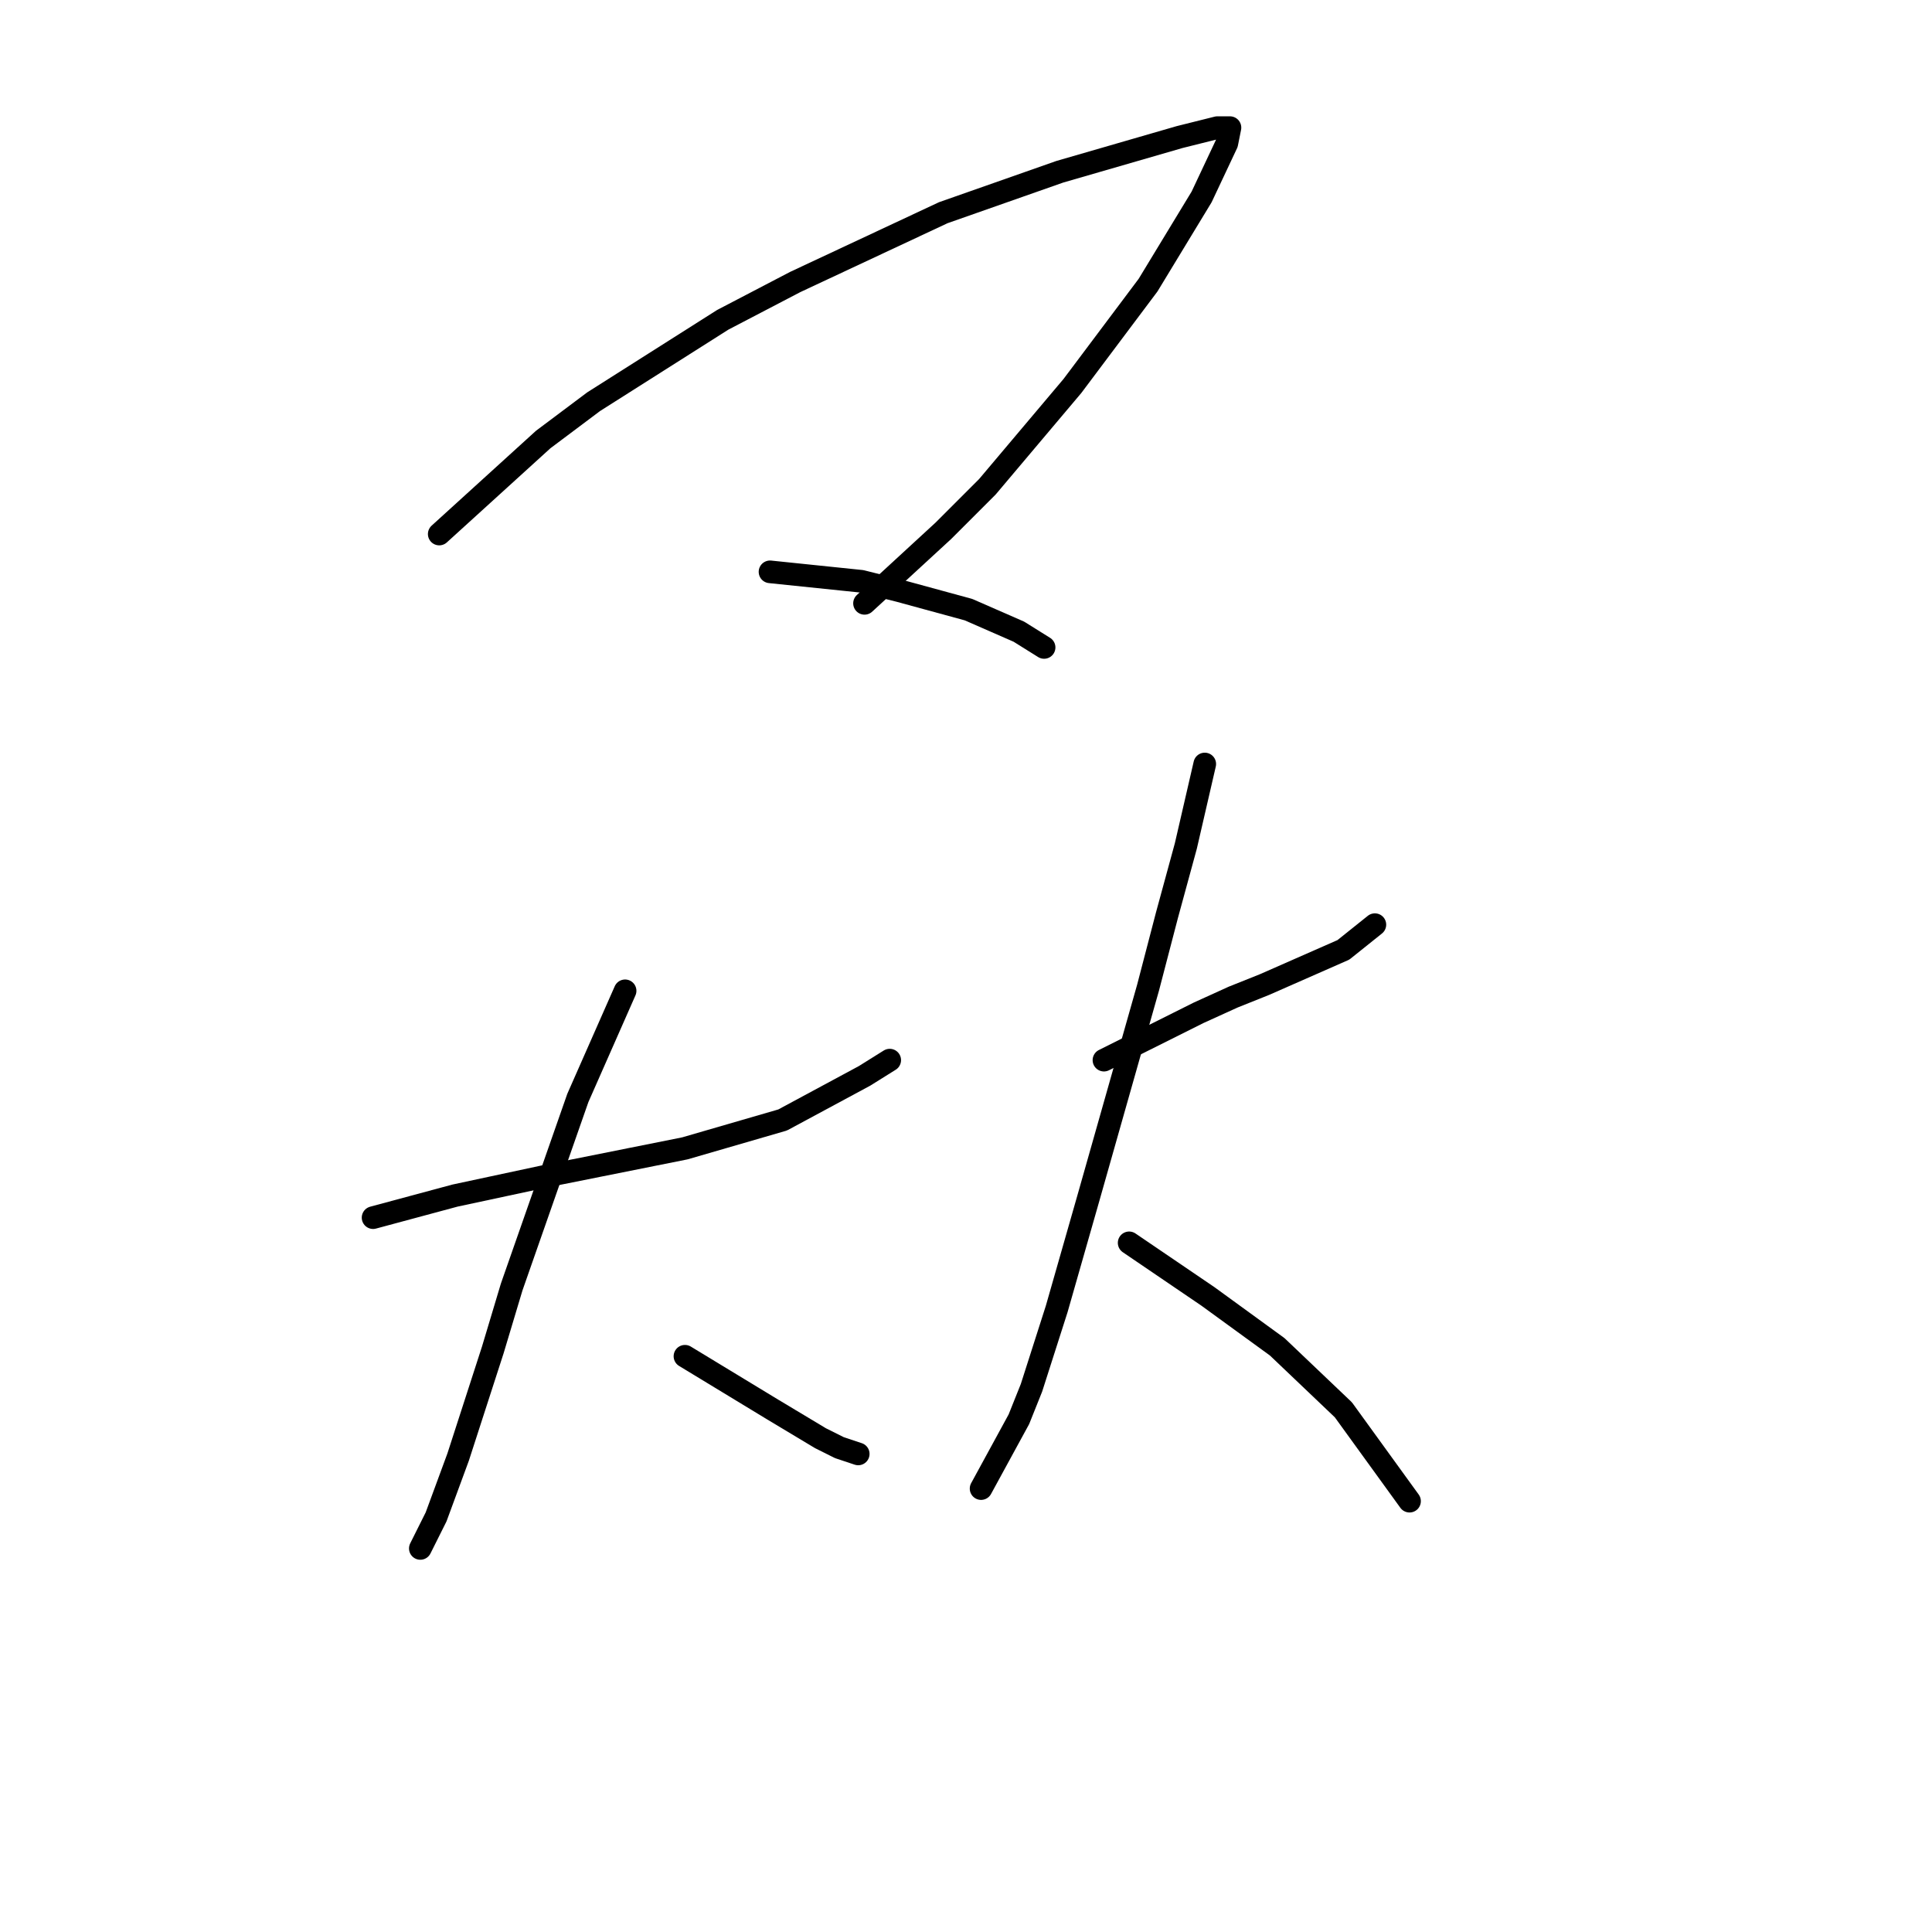 <?xml version="1.0" standalone="no"?>
    <svg width="256" height="256" xmlns="http://www.w3.org/2000/svg" version="1.1">
    <polyline stroke="black" stroke-width="3" stroke-linecap="round" fill="transparent" stroke-linejoin="round" points="58.201 70.762 71.976 58.239 78.655 53.23 95.769 42.376 105.37 37.367 124.99 28.184 140.435 22.757 156.297 18.165 161.306 16.913 162.976 16.913 162.559 19 159.219 26.096 152.123 37.785 142.104 51.142 130.834 64.5 124.99 70.344 114.554 79.945 114.554 79.945 " />
        <polyline stroke="black" stroke-width="3" stroke-linecap="round" fill="transparent" stroke-linejoin="round" points="102.031 75.771 114.136 77.023 119.146 78.275 128.329 80.78 135.008 83.702 138.348 85.789 138.348 85.789 " />
        <polyline stroke="black" stroke-width="3" stroke-linecap="round" fill="transparent" stroke-linejoin="round" points="49.435 161.344 60.288 158.422 66.132 157.17 71.976 155.918 90.76 152.161 103.701 148.404 114.554 142.56 117.893 140.473 117.893 140.473 " />
        <polyline stroke="black" stroke-width="3" stroke-linecap="round" fill="transparent" stroke-linejoin="round" points="82.829 131.289 76.568 145.482 73.646 153.831 70.724 162.179 67.802 170.528 65.297 178.877 60.705 193.069 57.783 201 55.696 205.175 55.696 205.175 " />
        <polyline stroke="black" stroke-width="3" stroke-linecap="round" fill="transparent" stroke-linejoin="round" points="90.76 179.711 102.448 186.808 108.71 190.565 111.214 191.817 113.719 192.652 113.719 192.652 " />
        <polyline stroke="black" stroke-width="3" stroke-linecap="round" fill="transparent" stroke-linejoin="round" points="146.279 140.473 158.802 134.211 163.393 132.124 167.568 130.454 178.004 125.863 182.178 122.523 182.178 122.523 " />
        <polyline stroke="black" stroke-width="3" stroke-linecap="round" fill="transparent" stroke-linejoin="round" points="159.636 101.234 157.132 112.087 154.627 121.271 152.123 130.872 144.192 158.84 140.017 173.45 136.678 183.886 135.008 188.06 129.999 197.244 129.999 197.244 " />
        <polyline stroke="black" stroke-width="3" stroke-linecap="round" fill="transparent" stroke-linejoin="round" points="149.618 164.684 160.054 171.78 169.237 178.459 178.004 186.808 186.77 198.913 186.77 198.913 " />
        </svg>